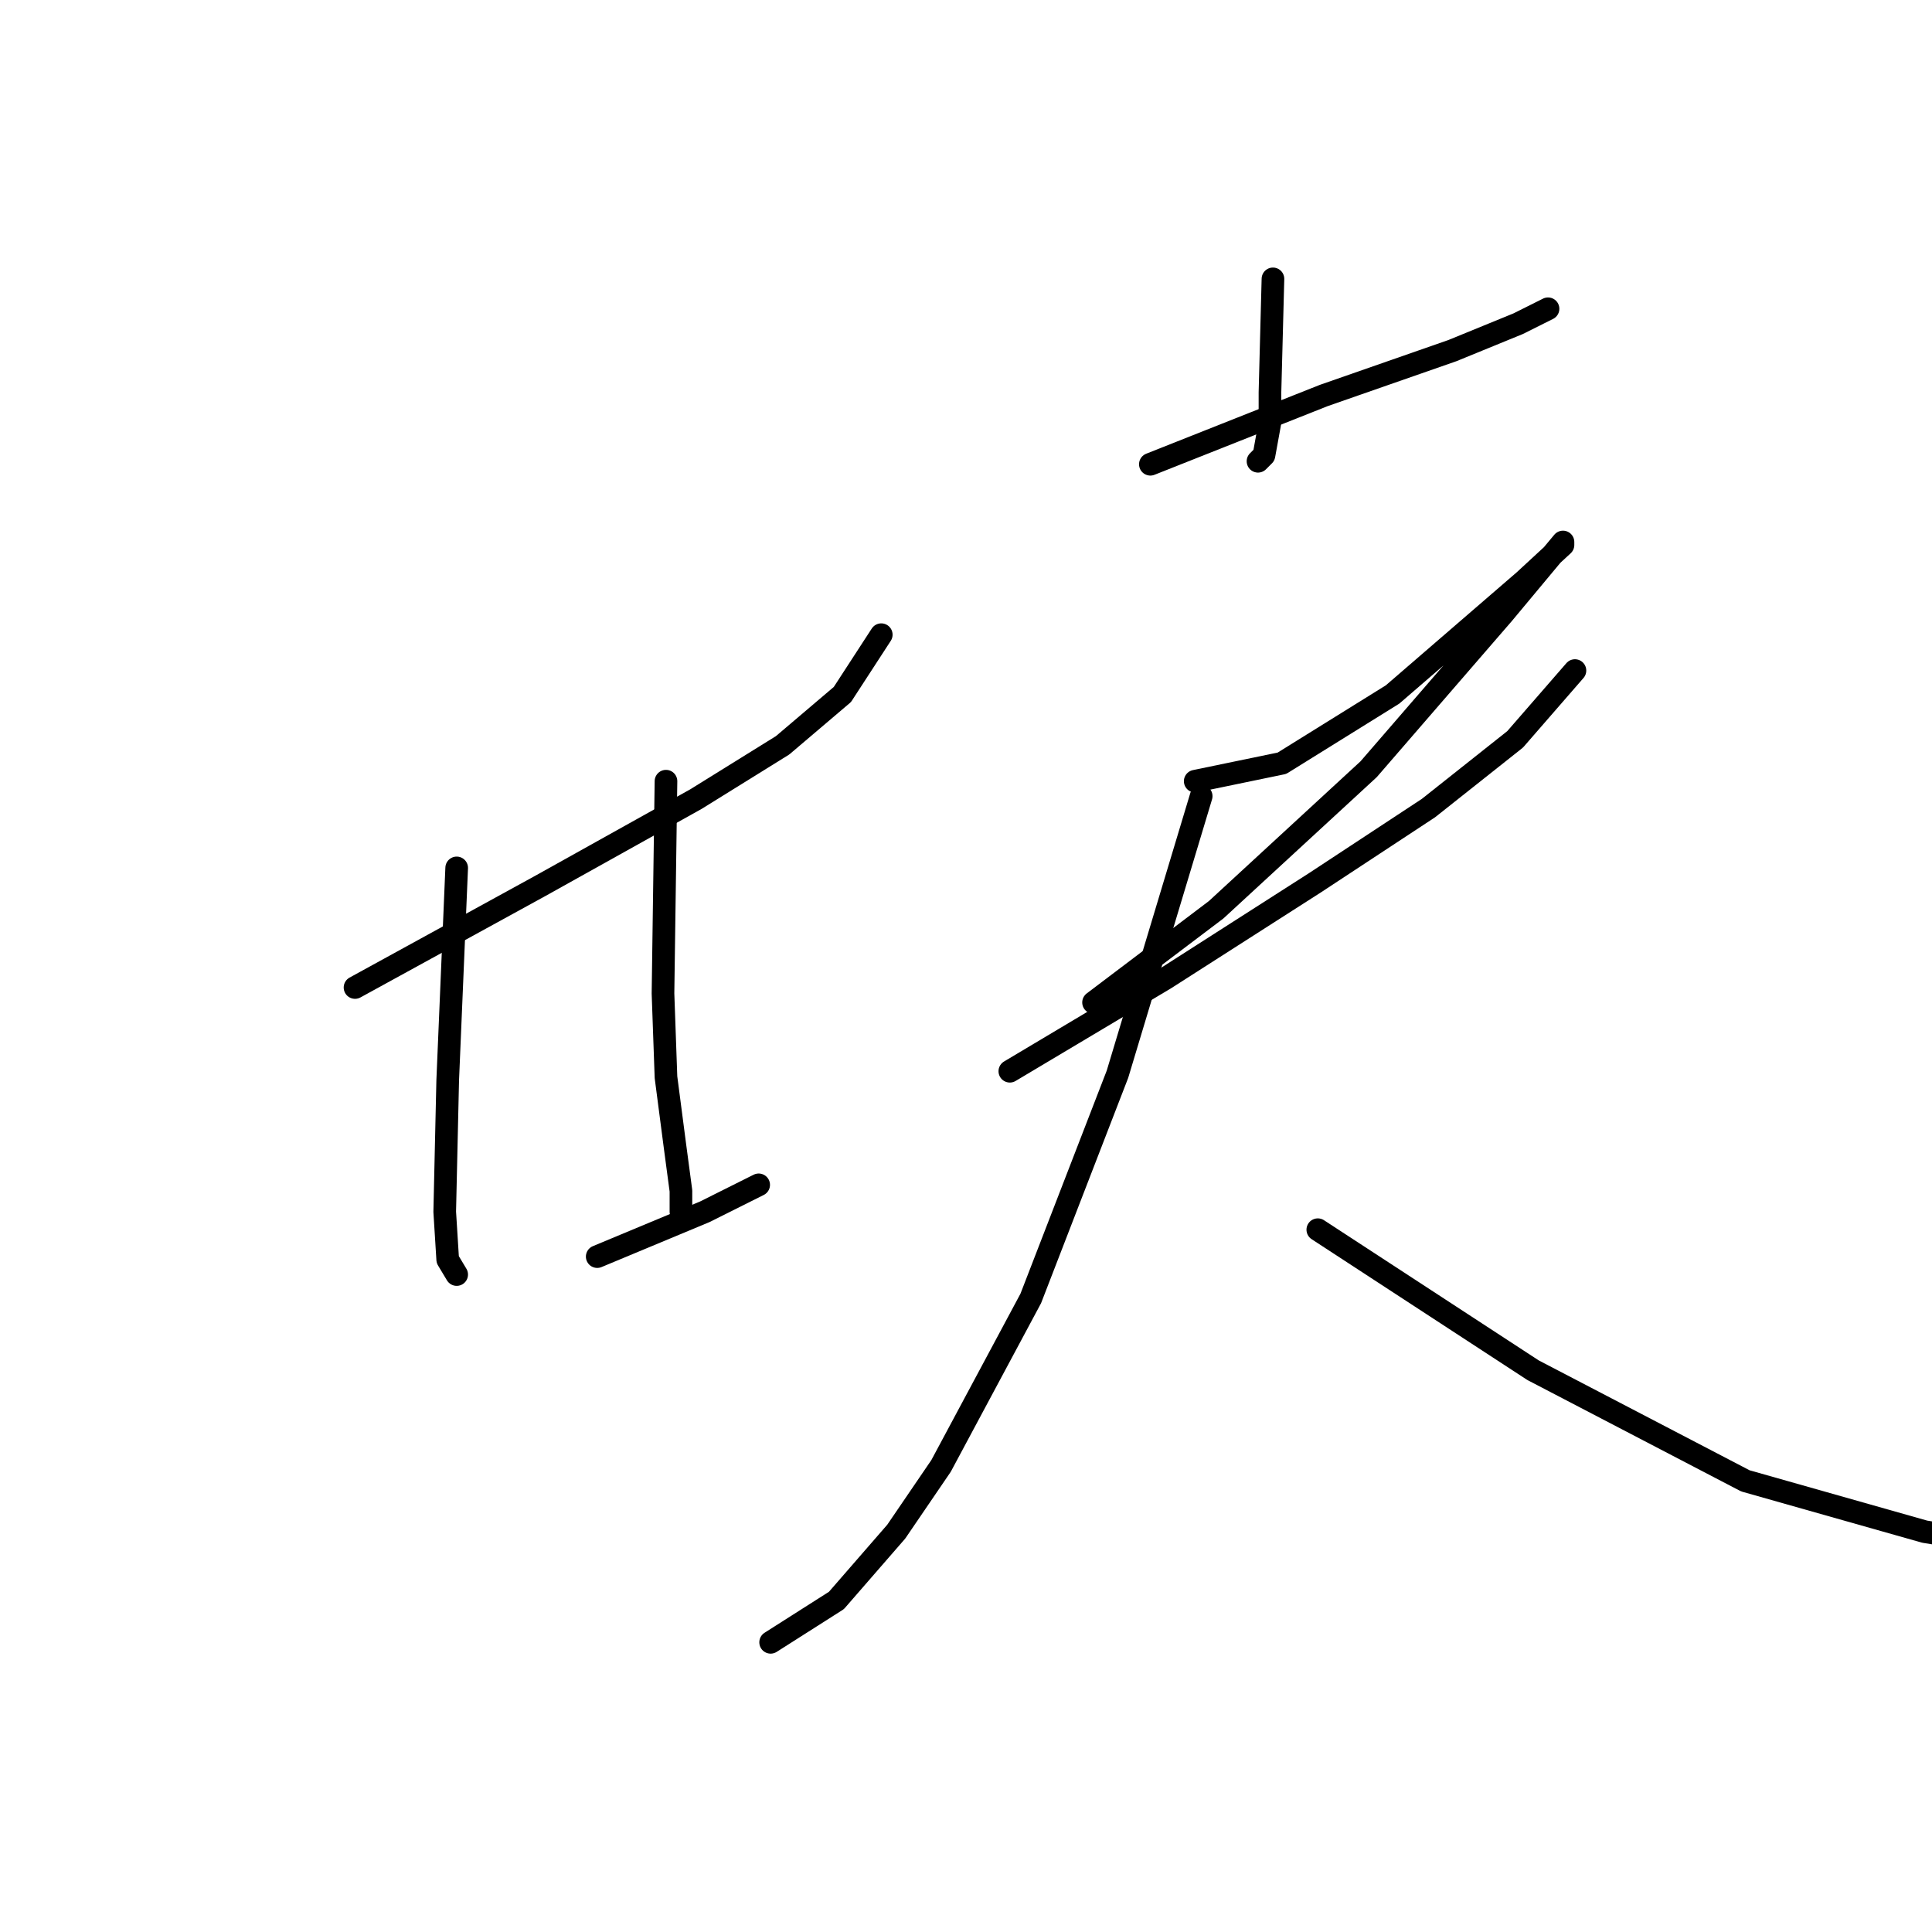 <?xml version="1.0" standalone="no"?>
    <svg width="256" height="256" xmlns="http://www.w3.org/2000/svg" version="1.1">
    <polyline stroke="black" stroke-width="3" stroke-linecap="round" fill="transparent" stroke-linejoin="round" points="47.042 130.85 71.606 117.379 92.208 105.89 103.697 98.758 111.621 92.023 116.772 84.099 116.772 84.099 " />
        <polyline stroke="black" stroke-width="3" stroke-linecap="round" fill="transparent" stroke-linejoin="round" points="60.513 115.002 59.324 143.132 58.928 160.564 59.324 166.903 60.513 168.884 60.513 168.884 " />
        <polyline stroke="black" stroke-width="3" stroke-linecap="round" fill="transparent" stroke-linejoin="round" points="88.246 103.512 87.85 131.642 88.246 142.735 89.435 151.848 90.227 157.791 90.227 160.564 90.227 160.564 " />
        <polyline stroke="black" stroke-width="3" stroke-linecap="round" fill="transparent" stroke-linejoin="round" points="79.134 166.507 93.397 160.564 100.528 156.998 100.528 156.998 " />
        <polyline stroke="black" stroke-width="3" stroke-linecap="round" fill="transparent" stroke-linejoin="round" points="168.673 36.952 168.277 52.008 168.277 55.97 167.484 60.328 166.692 61.12 166.692 61.12 " />
        <polyline stroke="black" stroke-width="3" stroke-linecap="round" fill="transparent" stroke-linejoin="round" points="152.429 61.516 175.408 52.404 192.444 46.461 201.16 42.895 205.122 40.914 205.122 40.914 " />
        <polyline stroke="black" stroke-width="3" stroke-linecap="round" fill="transparent" stroke-linejoin="round" points="158.372 103.512 169.861 101.135 184.52 92.023 193.237 84.495 201.953 76.968 207.103 72.213 207.103 71.817 199.179 81.326 181.351 101.928 161.145 120.549 144.901 132.831 144.901 132.831 " />
        <polyline stroke="black" stroke-width="3" stroke-linecap="round" fill="transparent" stroke-linejoin="round" points="133.808 141.943 154.41 129.661 174.219 116.983 189.275 107.078 200.764 97.966 208.688 88.853 208.688 88.853 " />
        <polyline stroke="black" stroke-width="3" stroke-linecap="round" fill="transparent" stroke-linejoin="round" points="159.164 105.493 148.071 142.339 136.581 172.053 124.696 194.24 118.753 202.956 110.829 212.069 102.113 217.615 102.113 217.615 " />
        <polyline stroke="black" stroke-width="3" stroke-linecap="round" fill="transparent" stroke-linejoin="round" points="174.616 162.941 203.141 181.562 231.271 196.221 255.042 202.956 267.324 204.937 272.871 205.333 272.871 205.333 " />
        </svg>